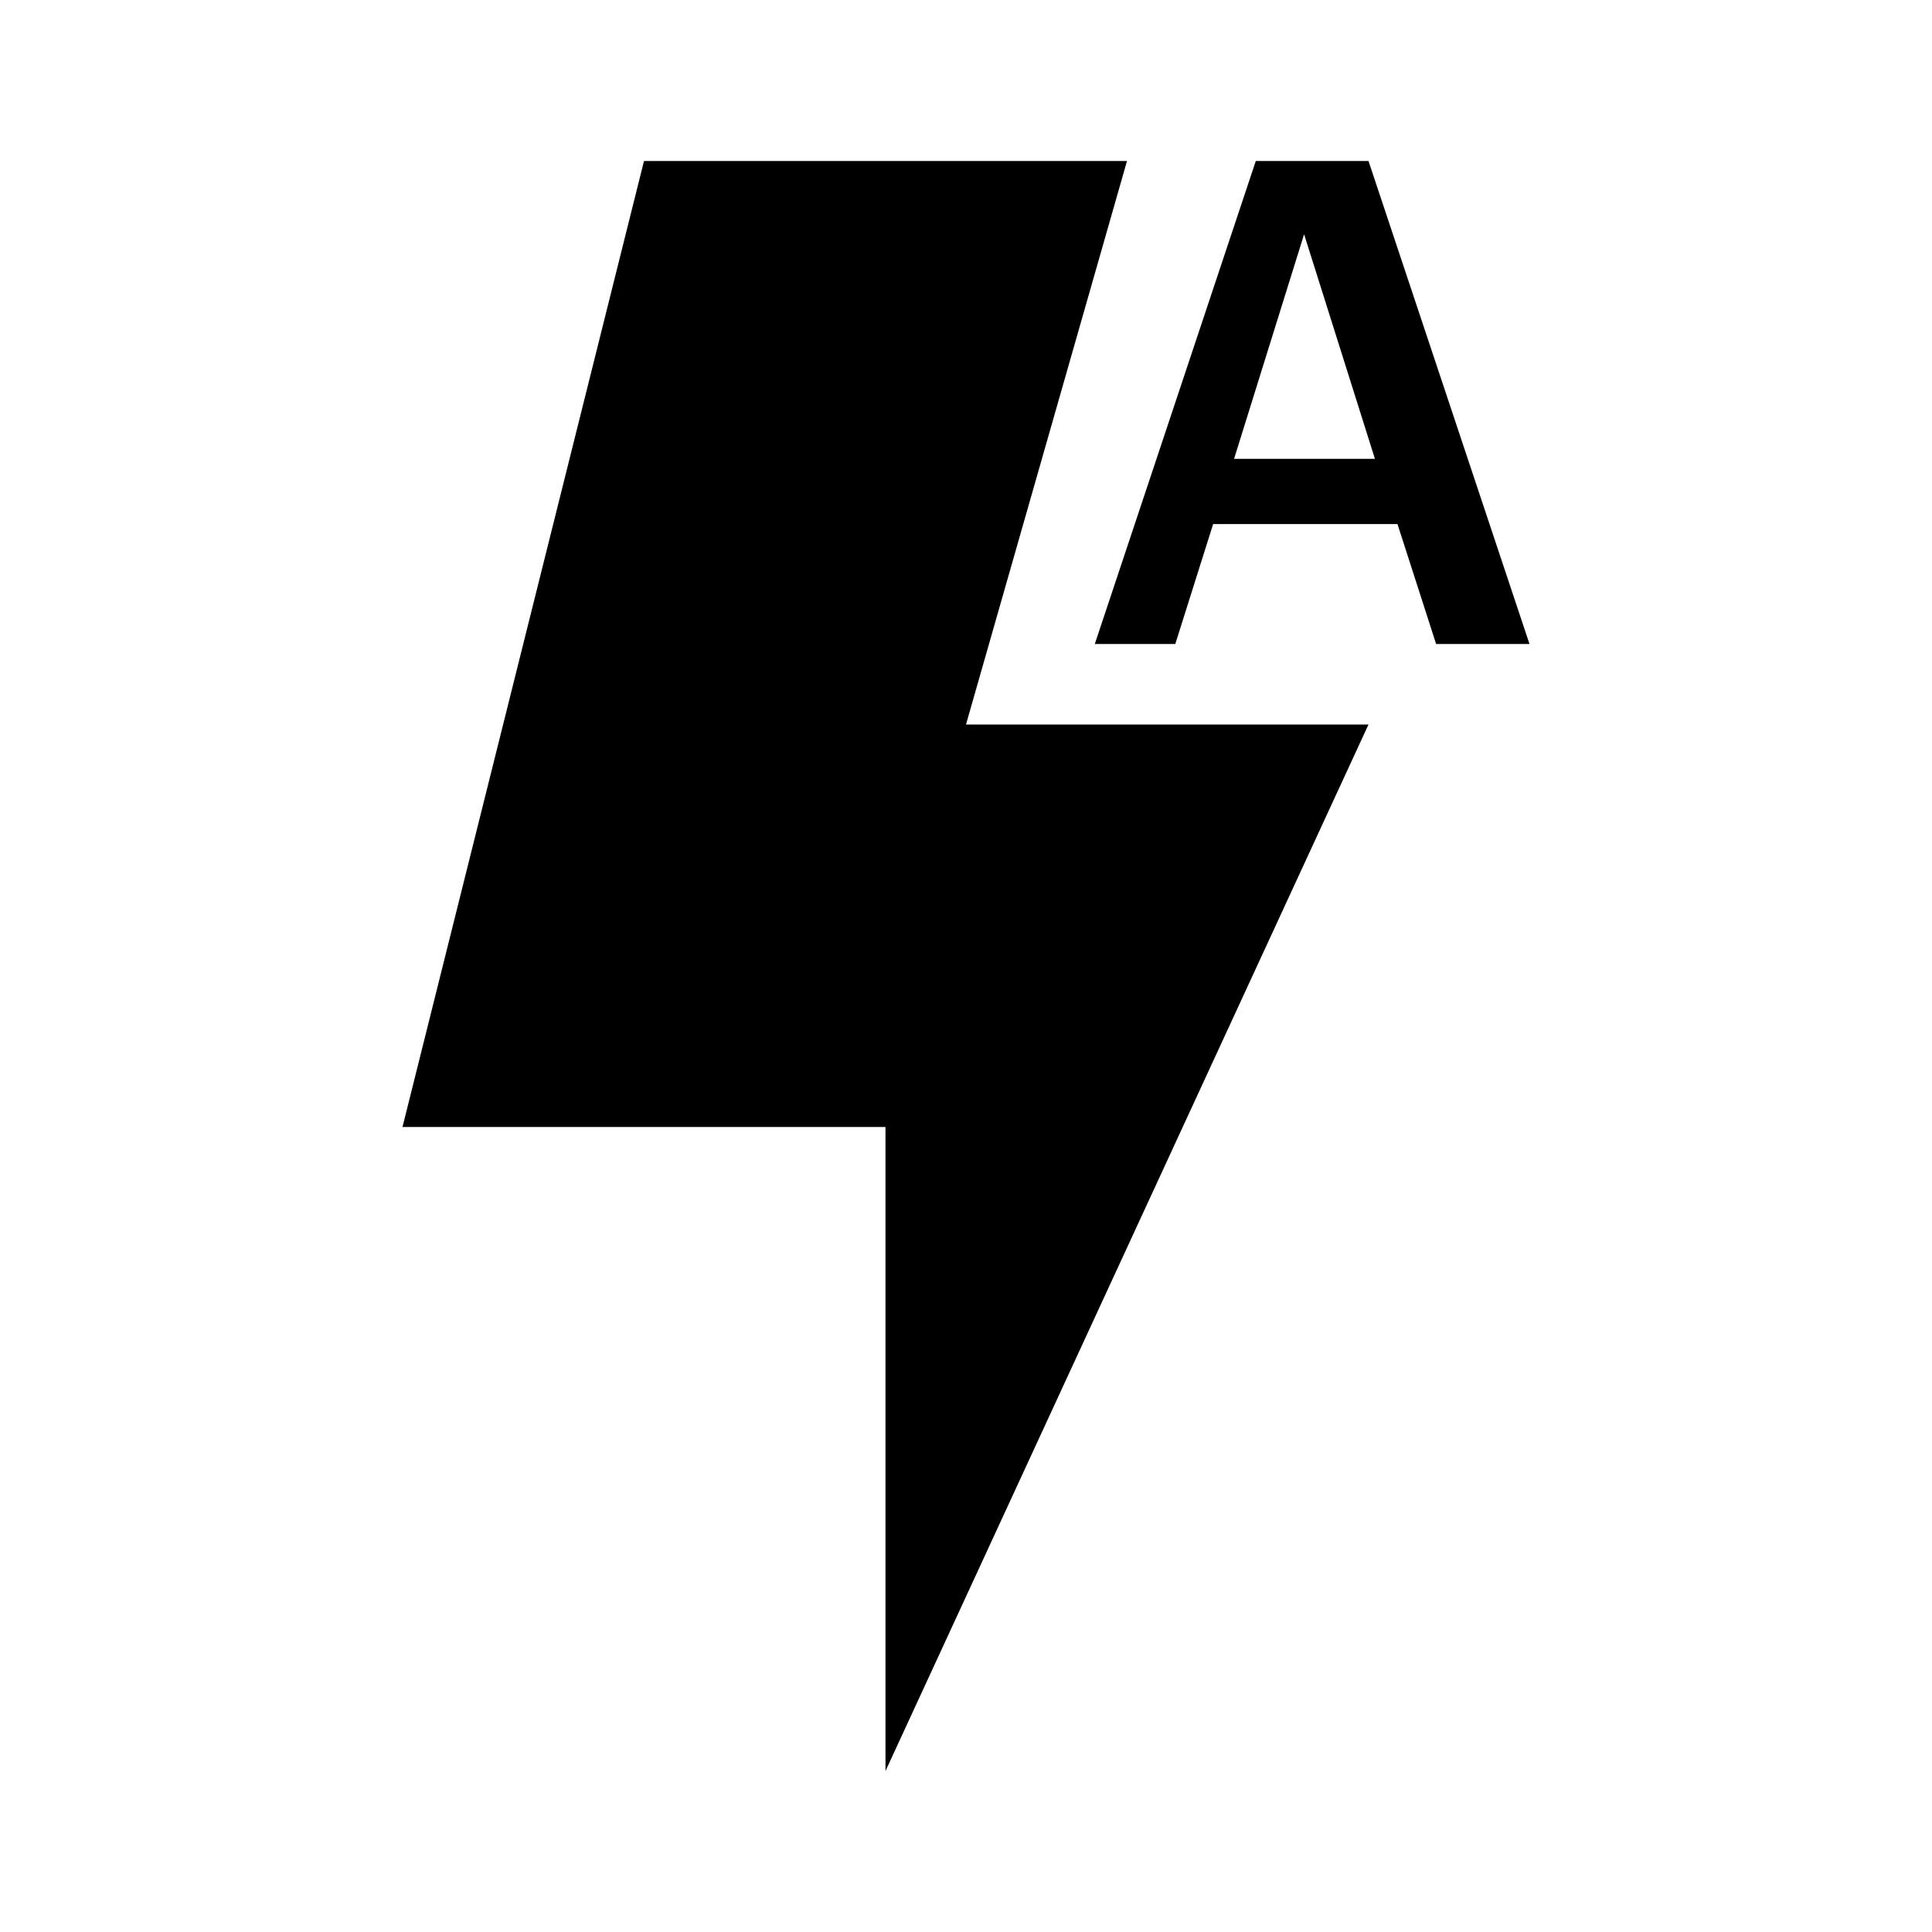 <svg id="Layer_1" data-name="Layer 1" xmlns="http://www.w3.org/2000/svg" viewBox="0 0 24 24"><title>Flash Auto</title><path d="M8,2h6L12,9h5L11,22V14H5Zm9,0,2,6H17.84l-.48-1.49H15.07L14.6,8h-1l2-6Zm.08,3.7-.88-2.79L15.33,5.7Z"/></svg>